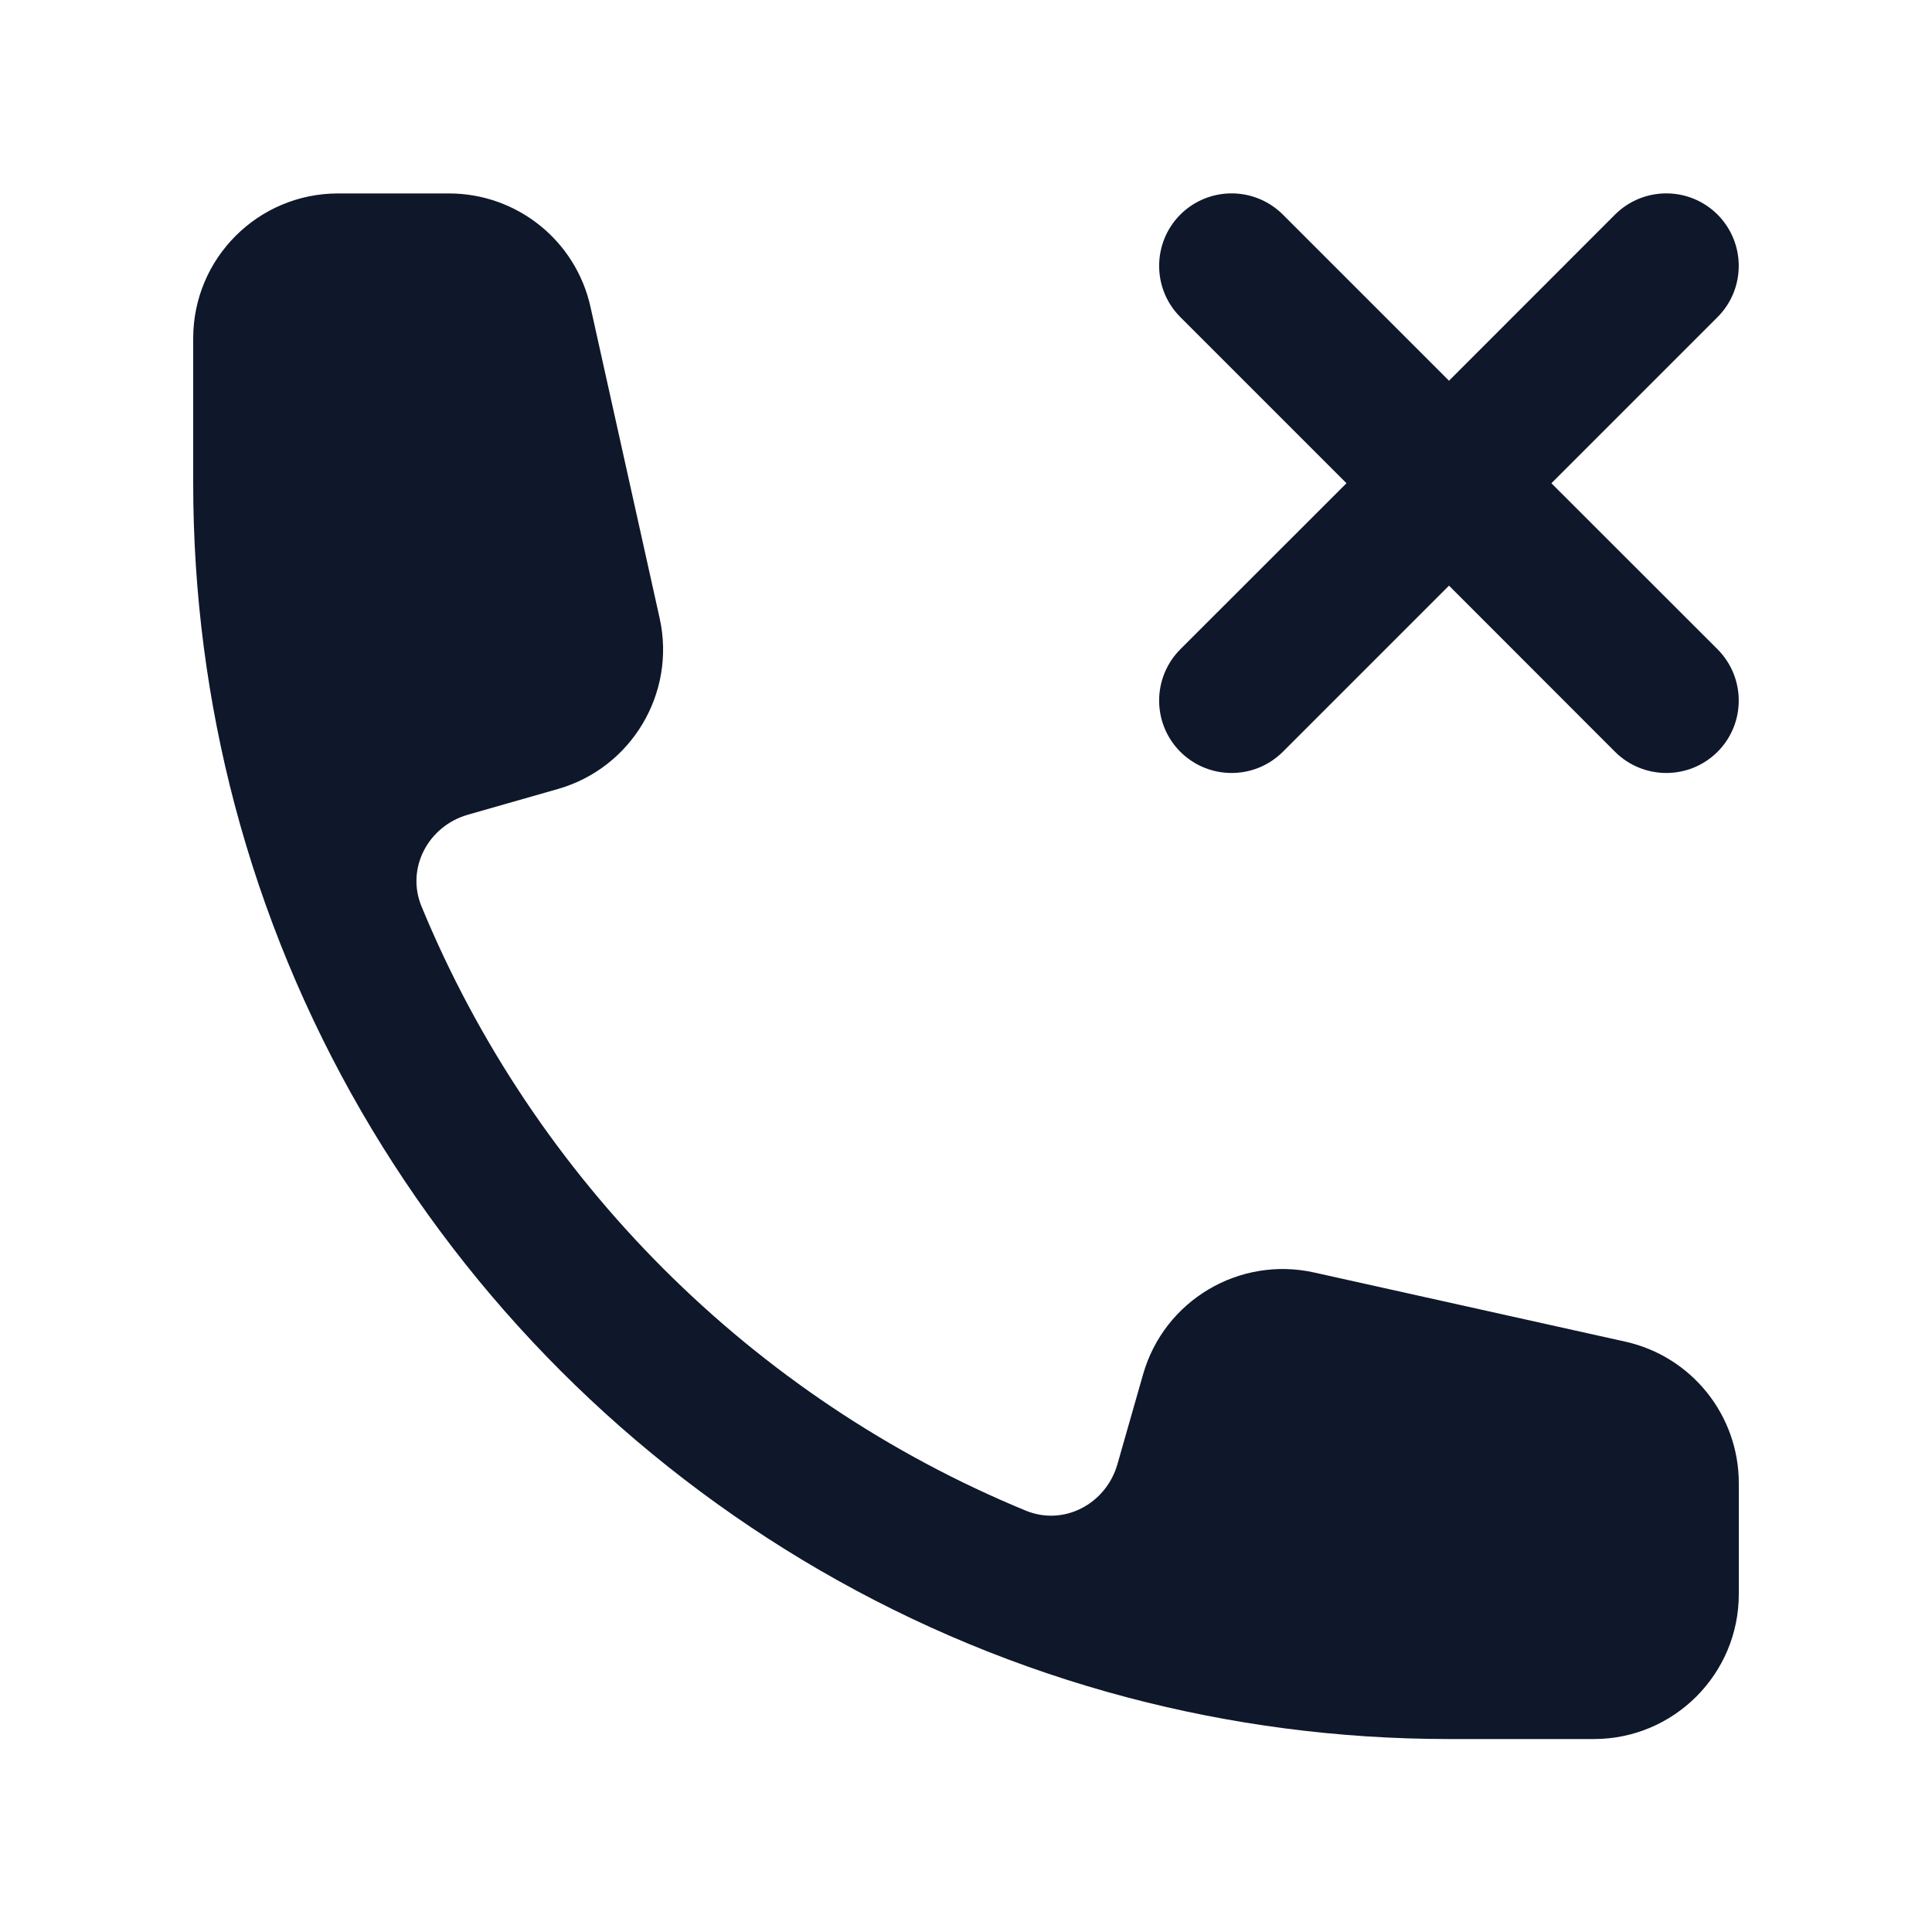 <svg width="16" height="16" viewBox="0 0 16 16" fill="none" xmlns="http://www.w3.org/2000/svg">
<path fill-rule="evenodd" clip-rule="evenodd" d="M2.8 1.602C2.137 1.602 1.6 2.139 1.6 2.802V4.002C1.6 4.92 1.719 5.812 1.943 6.662C2.895 10.268 5.733 13.106 9.339 14.058C10.189 14.282 11.081 14.402 12 14.402H13.2C13.862 14.402 14.4 13.864 14.4 13.202V12.283C14.4 11.72 14.009 11.233 13.46 11.111L10.882 10.538C10.262 10.401 9.642 10.77 9.467 11.38L9.254 12.126C9.16 12.455 8.81 12.641 8.494 12.51C6.233 11.578 4.424 9.769 3.491 7.507C3.36 7.191 3.546 6.841 3.875 6.747L4.621 6.534C5.231 6.359 5.6 5.739 5.463 5.12L4.89 2.541C4.768 1.992 4.281 1.602 3.718 1.602H2.8ZM10.624 1.777C10.389 1.543 10.01 1.543 9.775 1.777C9.541 2.012 9.541 2.392 9.775 2.626L11.151 4.002L9.775 5.377C9.541 5.612 9.541 5.992 9.775 6.226C10.01 6.46 10.389 6.46 10.624 6.226L12 4.85L13.375 6.226C13.61 6.46 13.989 6.46 14.224 6.226C14.458 5.992 14.458 5.612 14.224 5.377L12.848 4.002L14.224 2.626C14.458 2.392 14.458 2.012 14.224 1.777C13.989 1.543 13.61 1.543 13.375 1.777L12 3.153L10.624 1.777Z" fill="#0F172A"/>
</svg>
